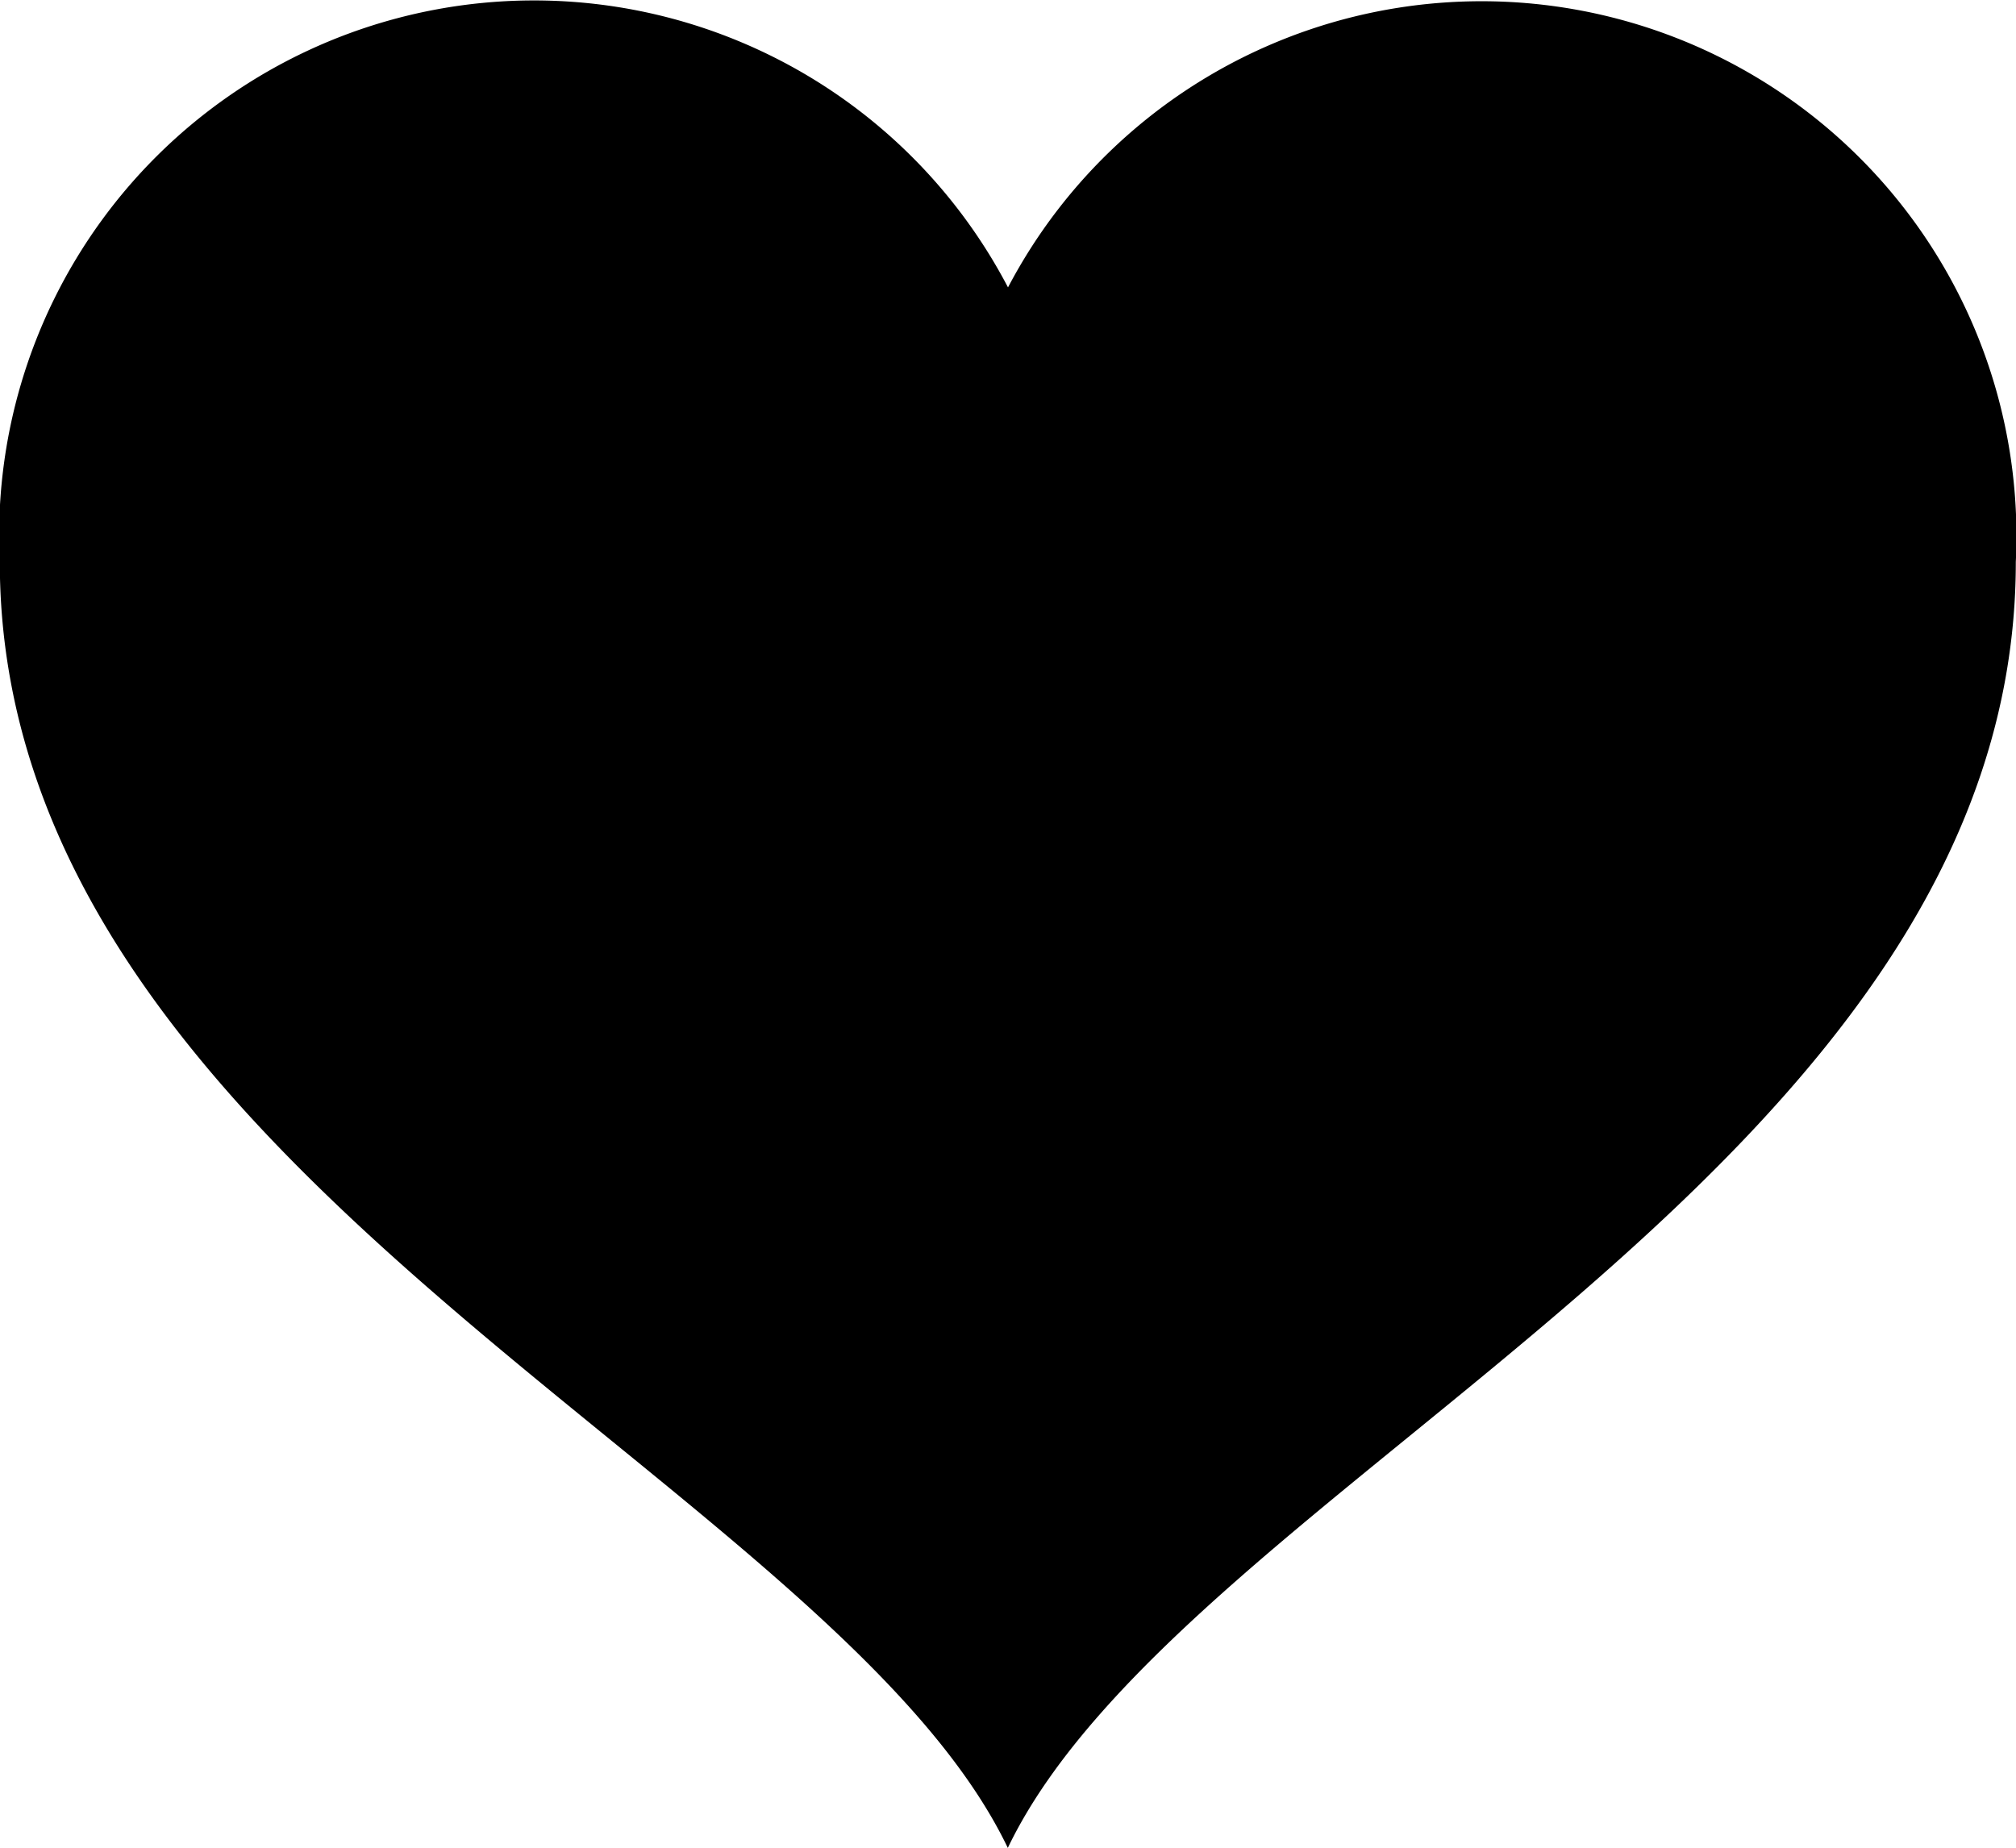 <svg xmlns="http://www.w3.org/2000/svg" width="10.738" height="9.845" viewBox="0 0 10.738 9.845">
    <path d="M5.37 2.527A2.849 2.849 0 0 0 0 3.99c0 3.253 4.431 4.894 5.369 6.85.938-1.957 5.369-3.6 5.369-6.85A2.849 2.849 0 0 0 5.37 2.527z" transform="translate(-.001 -.996)"/>
</svg>
